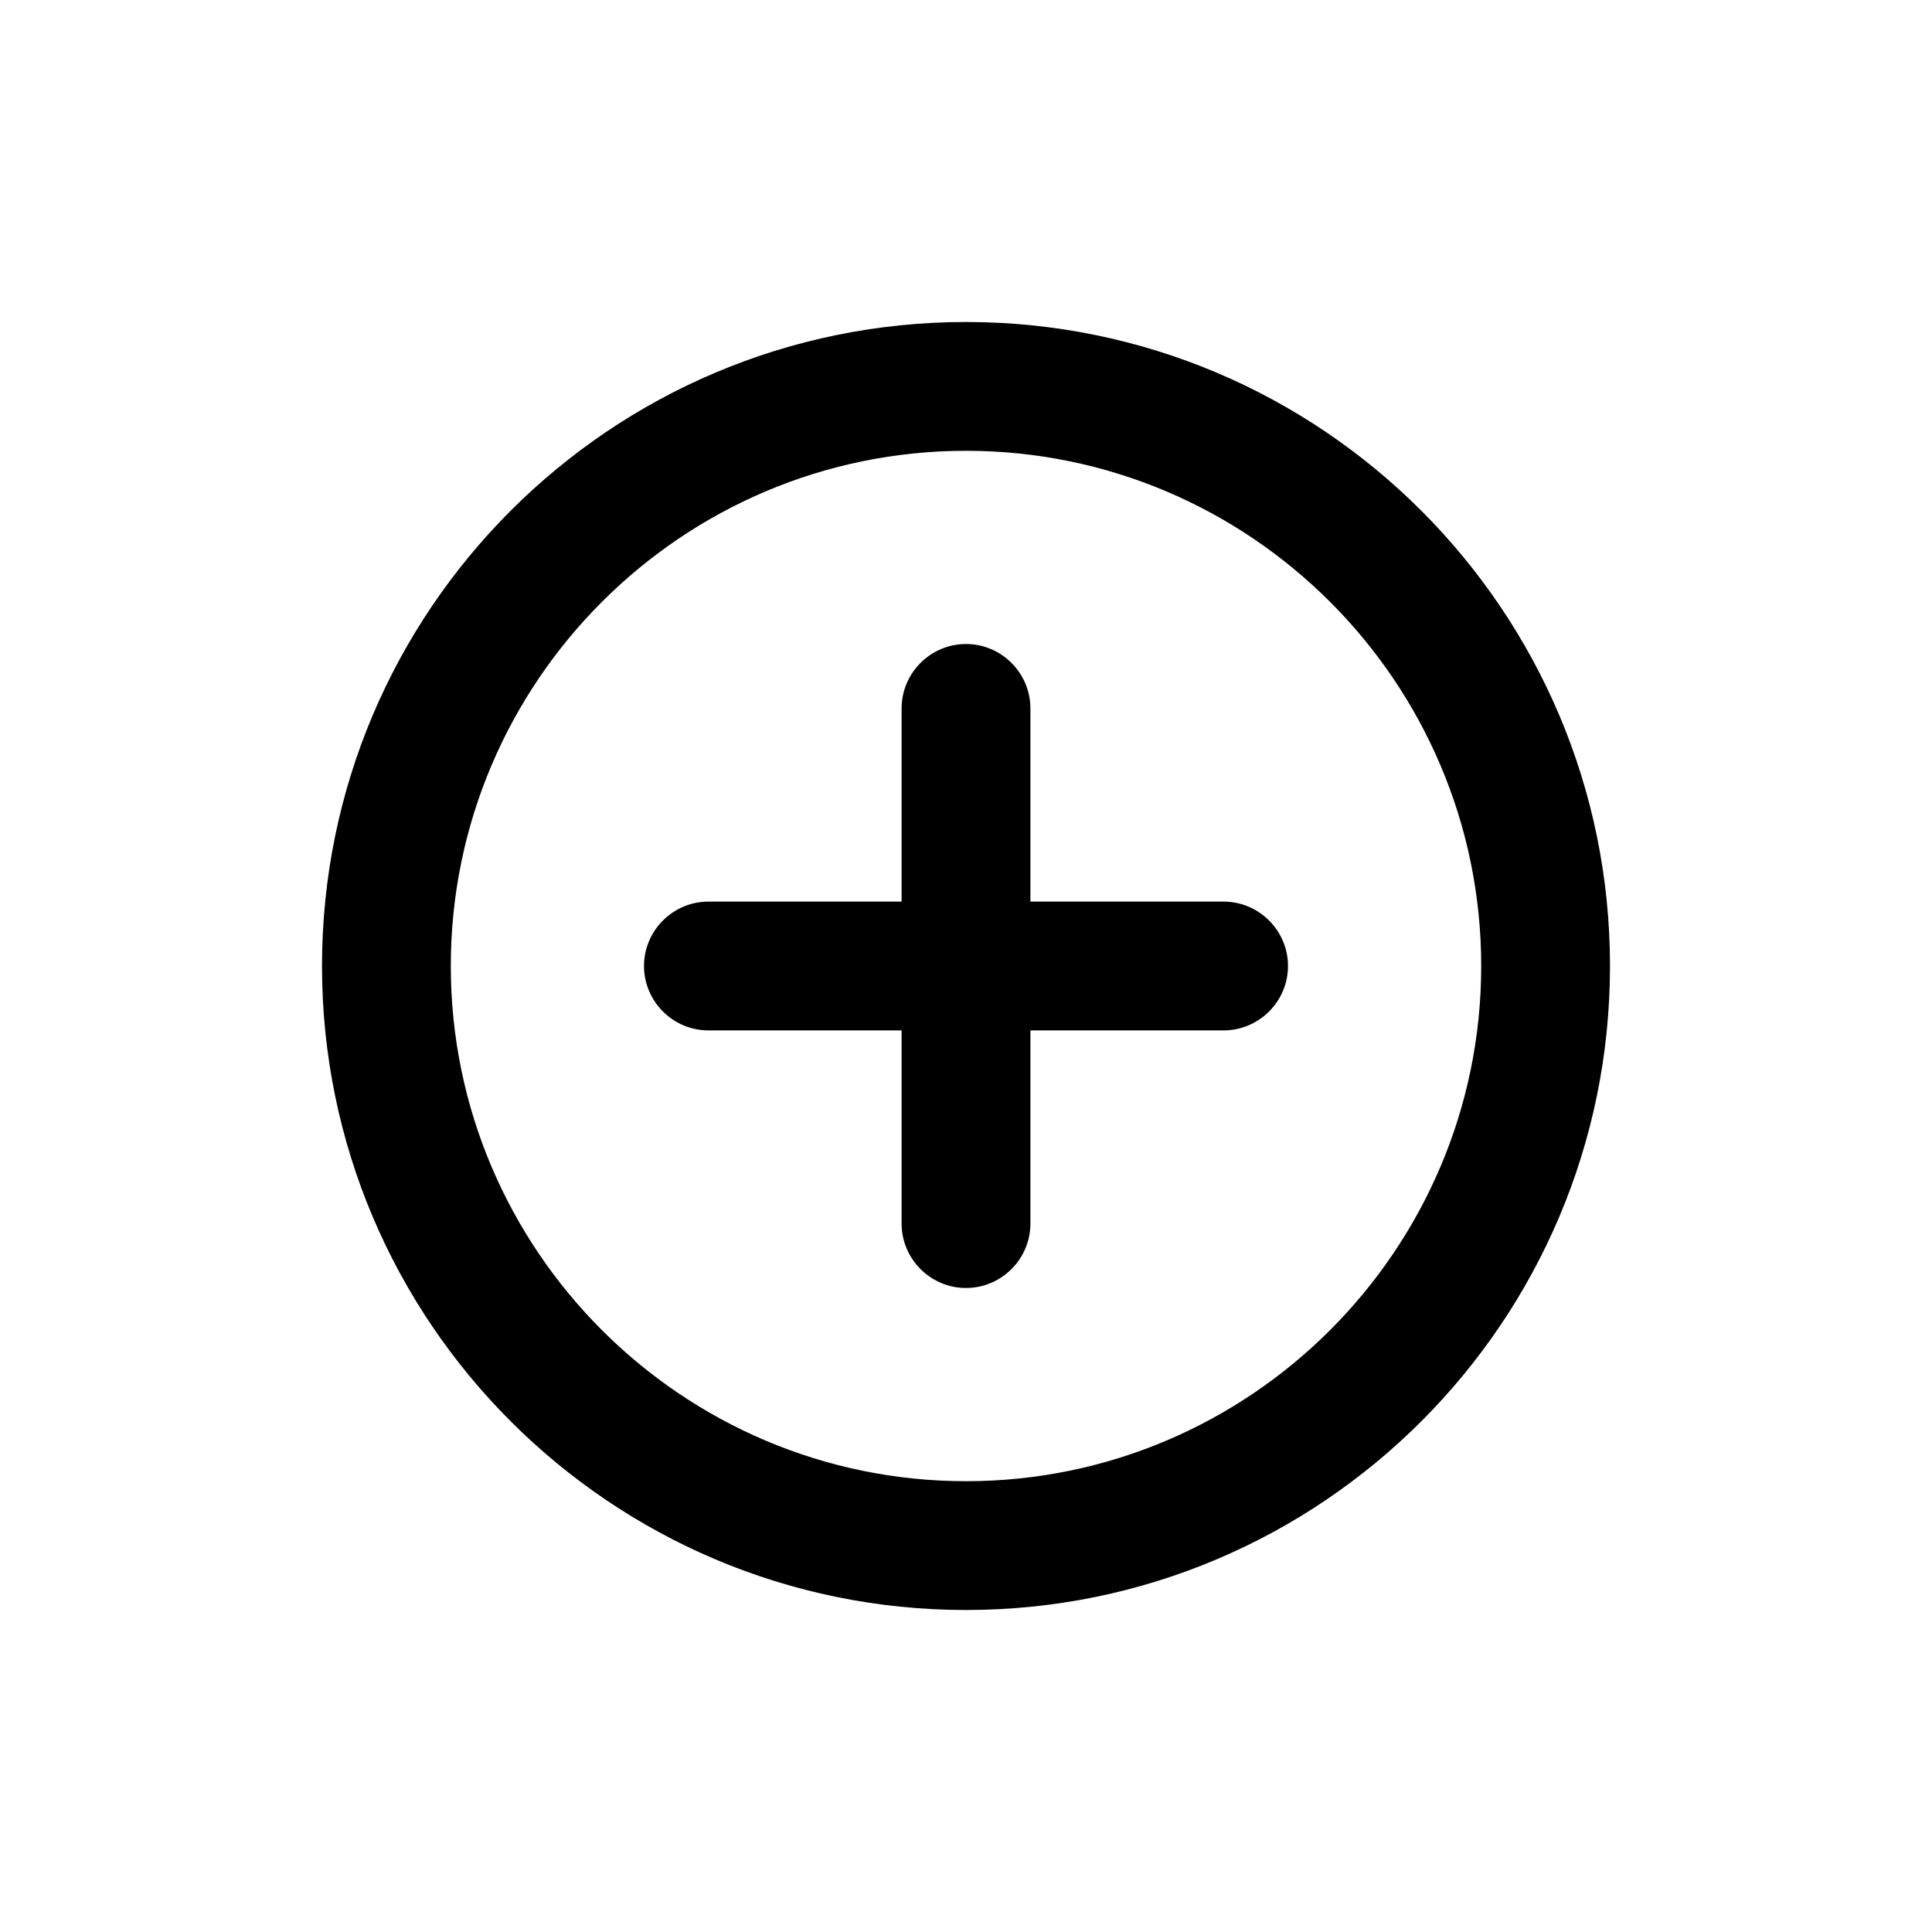 <svg viewBox="0 0 30 30" fill="none" xmlns="http://www.w3.org/2000/svg">
    <path d="M15 10C14.45 10 14 10.45 14 11V14H11C10.45 14 10 14.45 10 15C10 15.55 10.45 16 11 16H14V19C14 19.55 14.45 20 15 20C15.55 20 16 19.55 16 19V16H19C19.55 16 20 15.55 20 15C20 14.45 19.55 14 19 14H16V11C16 10.45 15.55 10 15 10ZM15 5C9.48 5 5 9.48 5 15C5 20.52 9.48 25 15 25C20.52 25 25 20.52 25 15C25 9.48 20.52 5 15 5ZM15 23C10.59 23 7 19.41 7 15C7 10.59 10.59 7 15 7C19.41 7 23 10.59 23 15C23 19.41 19.41 23 15 23Z" fill="black"/>
</svg>
